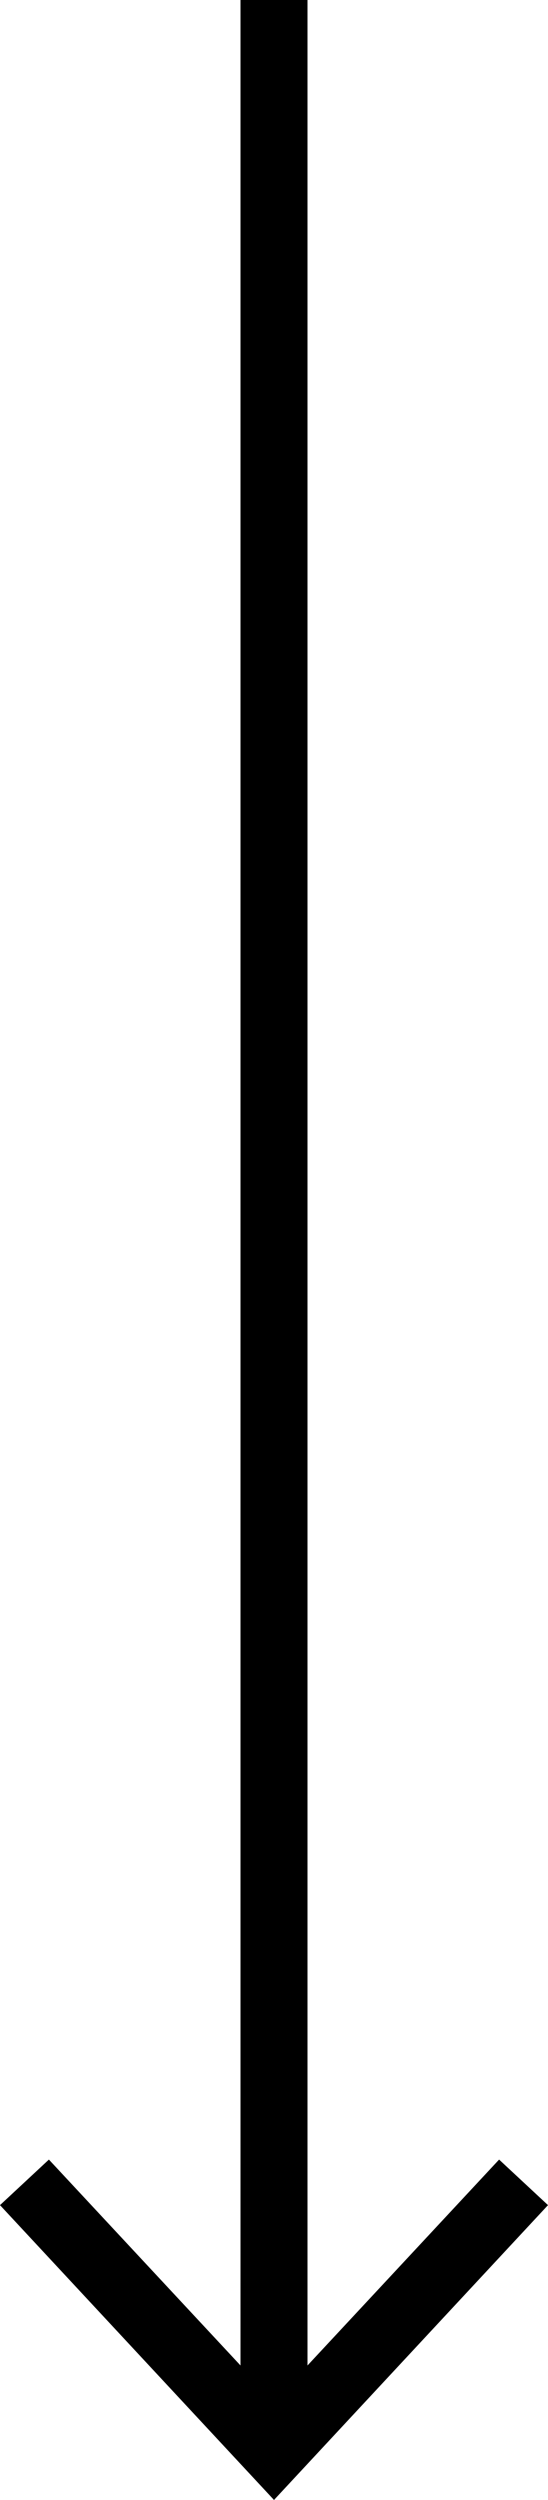 <svg id="Layer_1" data-name="Layer 1" xmlns="http://www.w3.org/2000/svg" viewBox="0 0 8.18 37.31"><defs><style>.cls-1{fill:none;stroke:#000;stroke-miterlimit:10;}</style></defs><line class="cls-1" x1="4.09" y1="36.22" x2="4.09"/><polygon points="8.18 32.91 7.45 32.23 4.09 35.84 0.73 32.23 0 32.91 4.09 37.31 8.18 32.91"/></svg>